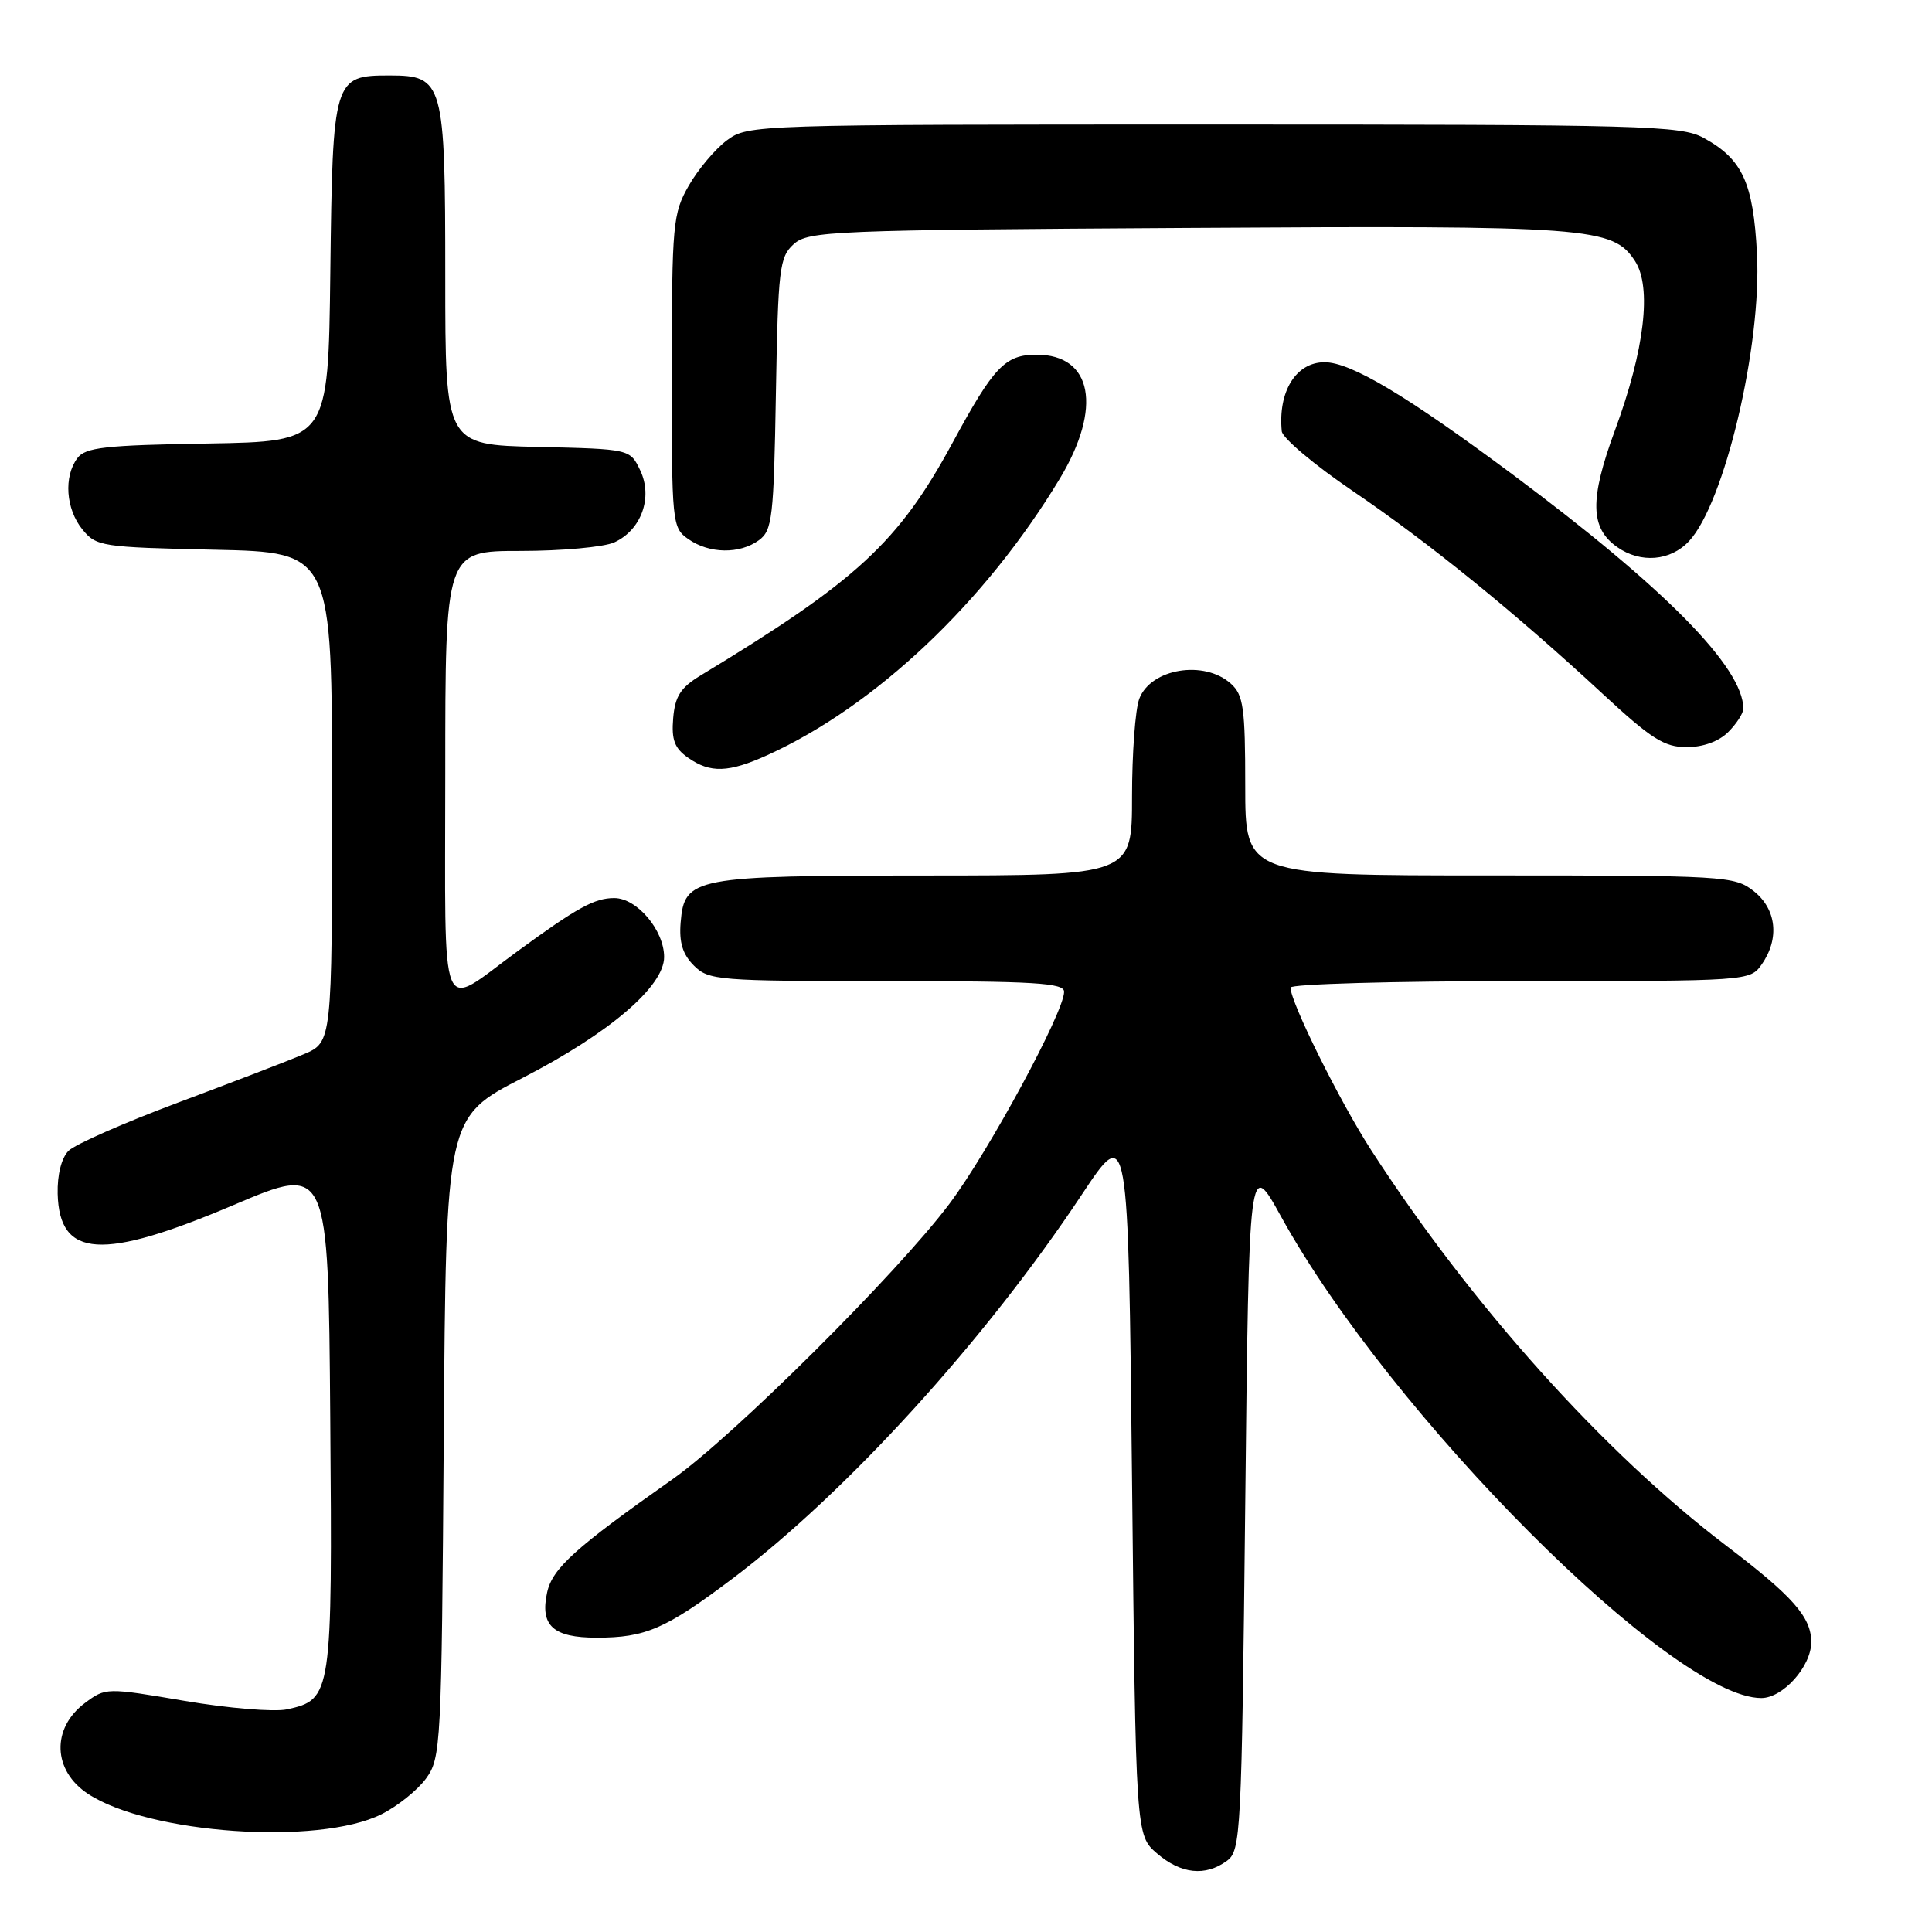 <?xml version="1.0" encoding="UTF-8" standalone="no"?>
<!DOCTYPE svg PUBLIC "-//W3C//DTD SVG 1.1//EN" "http://www.w3.org/Graphics/SVG/1.1/DTD/svg11.dtd" >
<svg xmlns="http://www.w3.org/2000/svg" xmlns:xlink="http://www.w3.org/1999/xlink" version="1.1" viewBox="0 0 256 256">
 <g >
 <path fill="currentColor"
d=" M 162.56 246.58 C 164.42 245.22 164.52 243.24 165.00 199.33 C 165.50 153.50 165.50 153.50 169.76 161.22 C 184.27 187.53 221.65 225.00 233.38 225.00 C 236.25 225.00 240.00 220.81 240.00 217.59 C 240.00 214.27 237.58 211.53 228.70 204.78 C 212.45 192.42 194.97 172.94 181.69 152.40 C 177.53 145.96 171.00 132.80 171.00 130.86 C 171.00 130.39 184.70 130.00 201.44 130.00 C 231.77 130.00 231.89 129.99 233.44 127.78 C 235.83 124.37 235.40 120.46 232.37 118.07 C 229.82 116.07 228.59 116.00 197.37 116.00 C 165.00 116.00 165.00 116.00 165.00 104.15 C 165.00 93.81 164.76 92.09 163.11 90.60 C 159.58 87.41 152.49 88.57 150.96 92.59 C 150.43 93.99 150.00 99.83 150.00 105.57 C 150.00 116.00 150.00 116.00 122.75 116.01 C 91.86 116.03 90.69 116.25 90.19 122.22 C 89.97 124.87 90.45 126.45 91.94 127.94 C 93.90 129.90 95.12 130.00 117.50 130.00 C 137.05 130.00 141.00 130.24 141.00 131.41 C 141.00 134.10 131.03 152.54 125.81 159.50 C 118.91 168.70 97.19 190.31 89.12 196.00 C 76.21 205.09 73.20 207.81 72.50 210.99 C 71.53 215.40 73.28 217.00 79.06 217.00 C 85.53 217.00 88.19 215.85 96.97 209.24 C 112.10 197.85 130.54 177.60 143.36 158.27 C 149.50 149.01 149.50 149.01 150.00 196.09 C 150.50 243.17 150.50 243.17 153.31 245.59 C 156.48 248.32 159.71 248.66 162.56 246.58 Z  M 50.52 240.41 C 52.64 239.36 55.30 237.23 56.44 235.68 C 58.43 232.95 58.51 231.47 58.80 190.45 C 59.10 148.04 59.10 148.04 69.22 142.84 C 80.70 136.94 88.00 130.71 88.00 126.81 C 88.00 123.26 84.40 119.00 81.39 119.00 C 78.77 119.00 76.48 120.26 68.50 126.10 C 58.03 133.75 59.00 136.17 59.00 102.54 C 59.00 73.00 59.00 73.00 68.95 73.00 C 74.43 73.00 80.02 72.49 81.39 71.87 C 84.98 70.23 86.54 65.91 84.83 62.32 C 83.48 59.50 83.48 59.50 71.24 59.22 C 59.00 58.94 59.00 58.94 59.00 36.69 C 59.00 10.83 58.77 10.00 51.60 10.00 C 44.19 10.00 44.08 10.38 43.77 36.06 C 43.50 58.50 43.50 58.50 27.50 58.77 C 13.90 58.99 11.31 59.28 10.25 60.71 C 8.42 63.16 8.72 67.44 10.91 70.14 C 12.75 72.41 13.43 72.51 28.41 72.84 C 44.00 73.18 44.00 73.18 44.00 105.64 C 44.00 138.10 44.00 138.10 40.25 139.69 C 38.19 140.56 30.68 143.45 23.56 146.11 C 16.45 148.77 9.93 151.64 9.08 152.49 C 8.14 153.44 7.58 155.65 7.64 158.19 C 7.87 166.71 13.52 167.07 31.00 159.65 C 43.50 154.34 43.50 154.34 43.76 187.83 C 44.05 224.72 43.98 225.19 38.02 226.50 C 36.34 226.86 30.25 226.36 24.49 225.38 C 14.09 223.61 14.00 223.61 11.26 225.65 C 6.78 229.00 6.97 234.63 11.68 237.71 C 19.75 243.00 42.17 244.56 50.52 240.41 Z  M 101.70 100.05 C 116.01 93.55 130.55 79.80 140.43 63.42 C 146.08 54.03 144.76 47.00 137.35 47.00 C 133.19 47.00 131.68 48.58 126.24 58.63 C 119.07 71.87 113.57 76.95 92.82 89.51 C 90.18 91.11 89.44 92.27 89.20 95.17 C 88.96 98.03 89.38 99.15 91.17 100.40 C 94.12 102.47 96.54 102.39 101.70 100.05 Z  M 229.00 97.00 C 230.10 95.90 231.00 94.51 231.00 93.90 C 231.00 88.46 220.61 77.91 200.55 62.96 C 186.37 52.40 179.00 48.00 175.51 48.00 C 171.73 48.00 169.33 51.87 169.84 57.14 C 169.93 58.04 174.16 61.61 179.25 65.06 C 189.37 71.93 200.74 81.16 212.43 92.00 C 218.80 97.90 220.53 99.00 223.49 99.00 C 225.67 99.00 227.76 98.24 229.00 97.00 Z  M 223.79 71.72 C 228.50 66.71 233.45 45.79 232.81 33.60 C 232.32 24.20 230.88 21.08 225.74 18.27 C 222.74 16.63 217.95 16.50 160.82 16.50 C 99.79 16.50 99.12 16.52 96.32 18.59 C 94.77 19.75 92.49 22.45 91.27 24.59 C 89.15 28.29 89.03 29.63 89.02 49.19 C 89.00 69.45 89.05 69.92 91.22 71.44 C 93.99 73.38 98.01 73.44 100.56 71.58 C 102.33 70.29 102.53 68.63 102.81 52.18 C 103.10 35.56 103.28 34.06 105.17 32.35 C 107.09 30.61 110.22 30.48 157.35 30.20 C 210.77 29.87 213.70 30.09 216.64 34.58 C 218.90 38.03 217.92 46.38 213.99 57.02 C 210.61 66.19 210.69 69.97 214.30 72.50 C 217.40 74.67 221.33 74.34 223.79 71.72 Z "/>
</g>
</svg>